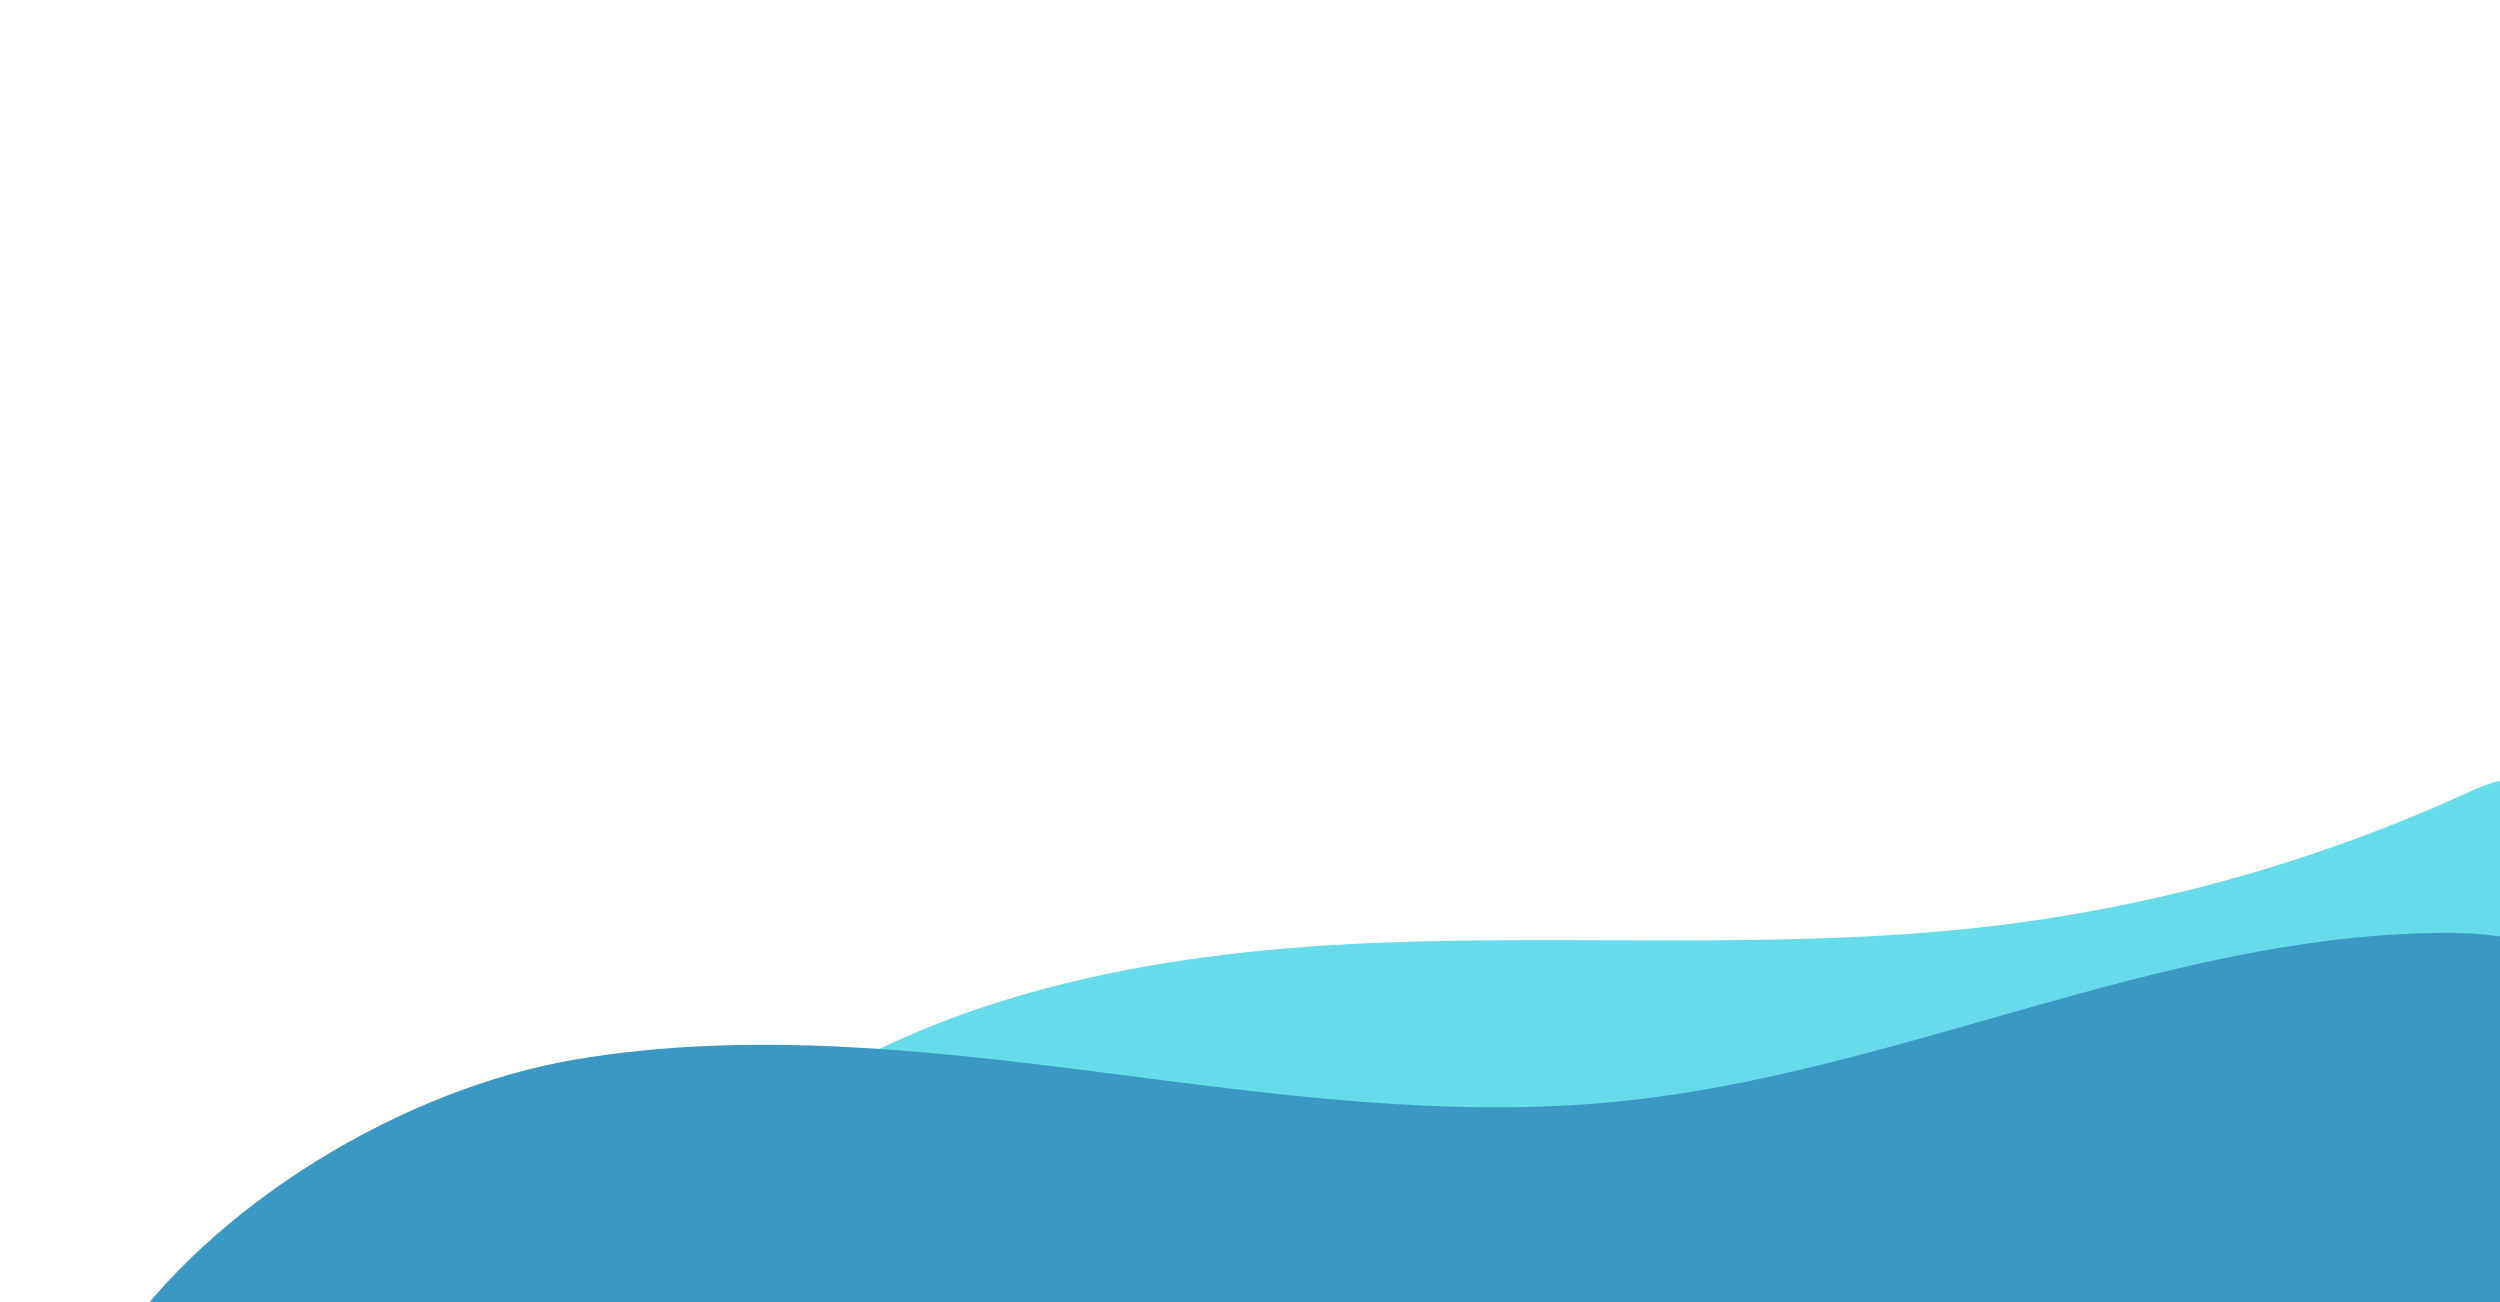 <svg enable-background="new 0 0 1920 1000" viewBox="0 0 1920 1000" xmlns="http://www.w3.org/2000/svg" xmlns:xlink="http://www.w3.org/1999/xlink"><clipPath id="a"><path d="m-82.2 543.8h2002.3v472.9h-2002.3z"/></clipPath><linearGradient id="b" gradientUnits="userSpaceOnUse" x1="570.237" x2="1963.289" y1="775.595" y2="775.595"><stop offset="0" stop-color="#66DBEA"/><stop offset="1" stop-color="#66DBEA"/></linearGradient><linearGradient id="c" gradientUnits="userSpaceOnUse" x1="87.286" x2="2035.273" y1="895.384" y2="895.384"><stop offset="0" stop-color="#3B98C4"/><stop offset="1" stop-color="#3B98C4"/></linearGradient><path clip-path="url(#a)" d="m570.2 870.9c129.2-102.3 299.6-137 464.1-145.7 164.6-8.7 330.3 5.4 494-13.8 126.6-14.8 250.8-49.6 366.6-102.6 16.8-7.7 37.2-15.6 52.8-5.6 17 10.9 16.7 35.5 14.3 55.6-8 68.4-19.7 144-73.3 187.2-32.6 26.2-75.2 35.6-116.3 43.5-284.4 54.4-575.4 73.9-864.6 57.9-116.1-6.6-235.8-19.9-337.6-76.5z" fill="url(#b)"/><path clip-path="url(#a)" d="m1245.5 845.7c212.2-21.9 411.9-126 625.1-129.2 37.4-.6 77.2 2.8 107.4 25 48.3 35.5 54.7 103.9 56.8 163.8 1.5 42.5 1.2 90-28.1 120.9-28.6 30.1-74.7 33.6-116.2 34.3-309.3 5.4-618.3-33.3-927.5-24.6-287.6 8.1-599.8 81.8-875.7.4 74.7-111.5 223.2-200.7 355.7-222.8s268-7.2 401.2 9.9c133.2 17 267.7 36.1 401.3 22.3z" fill="url(#c)"/></svg>